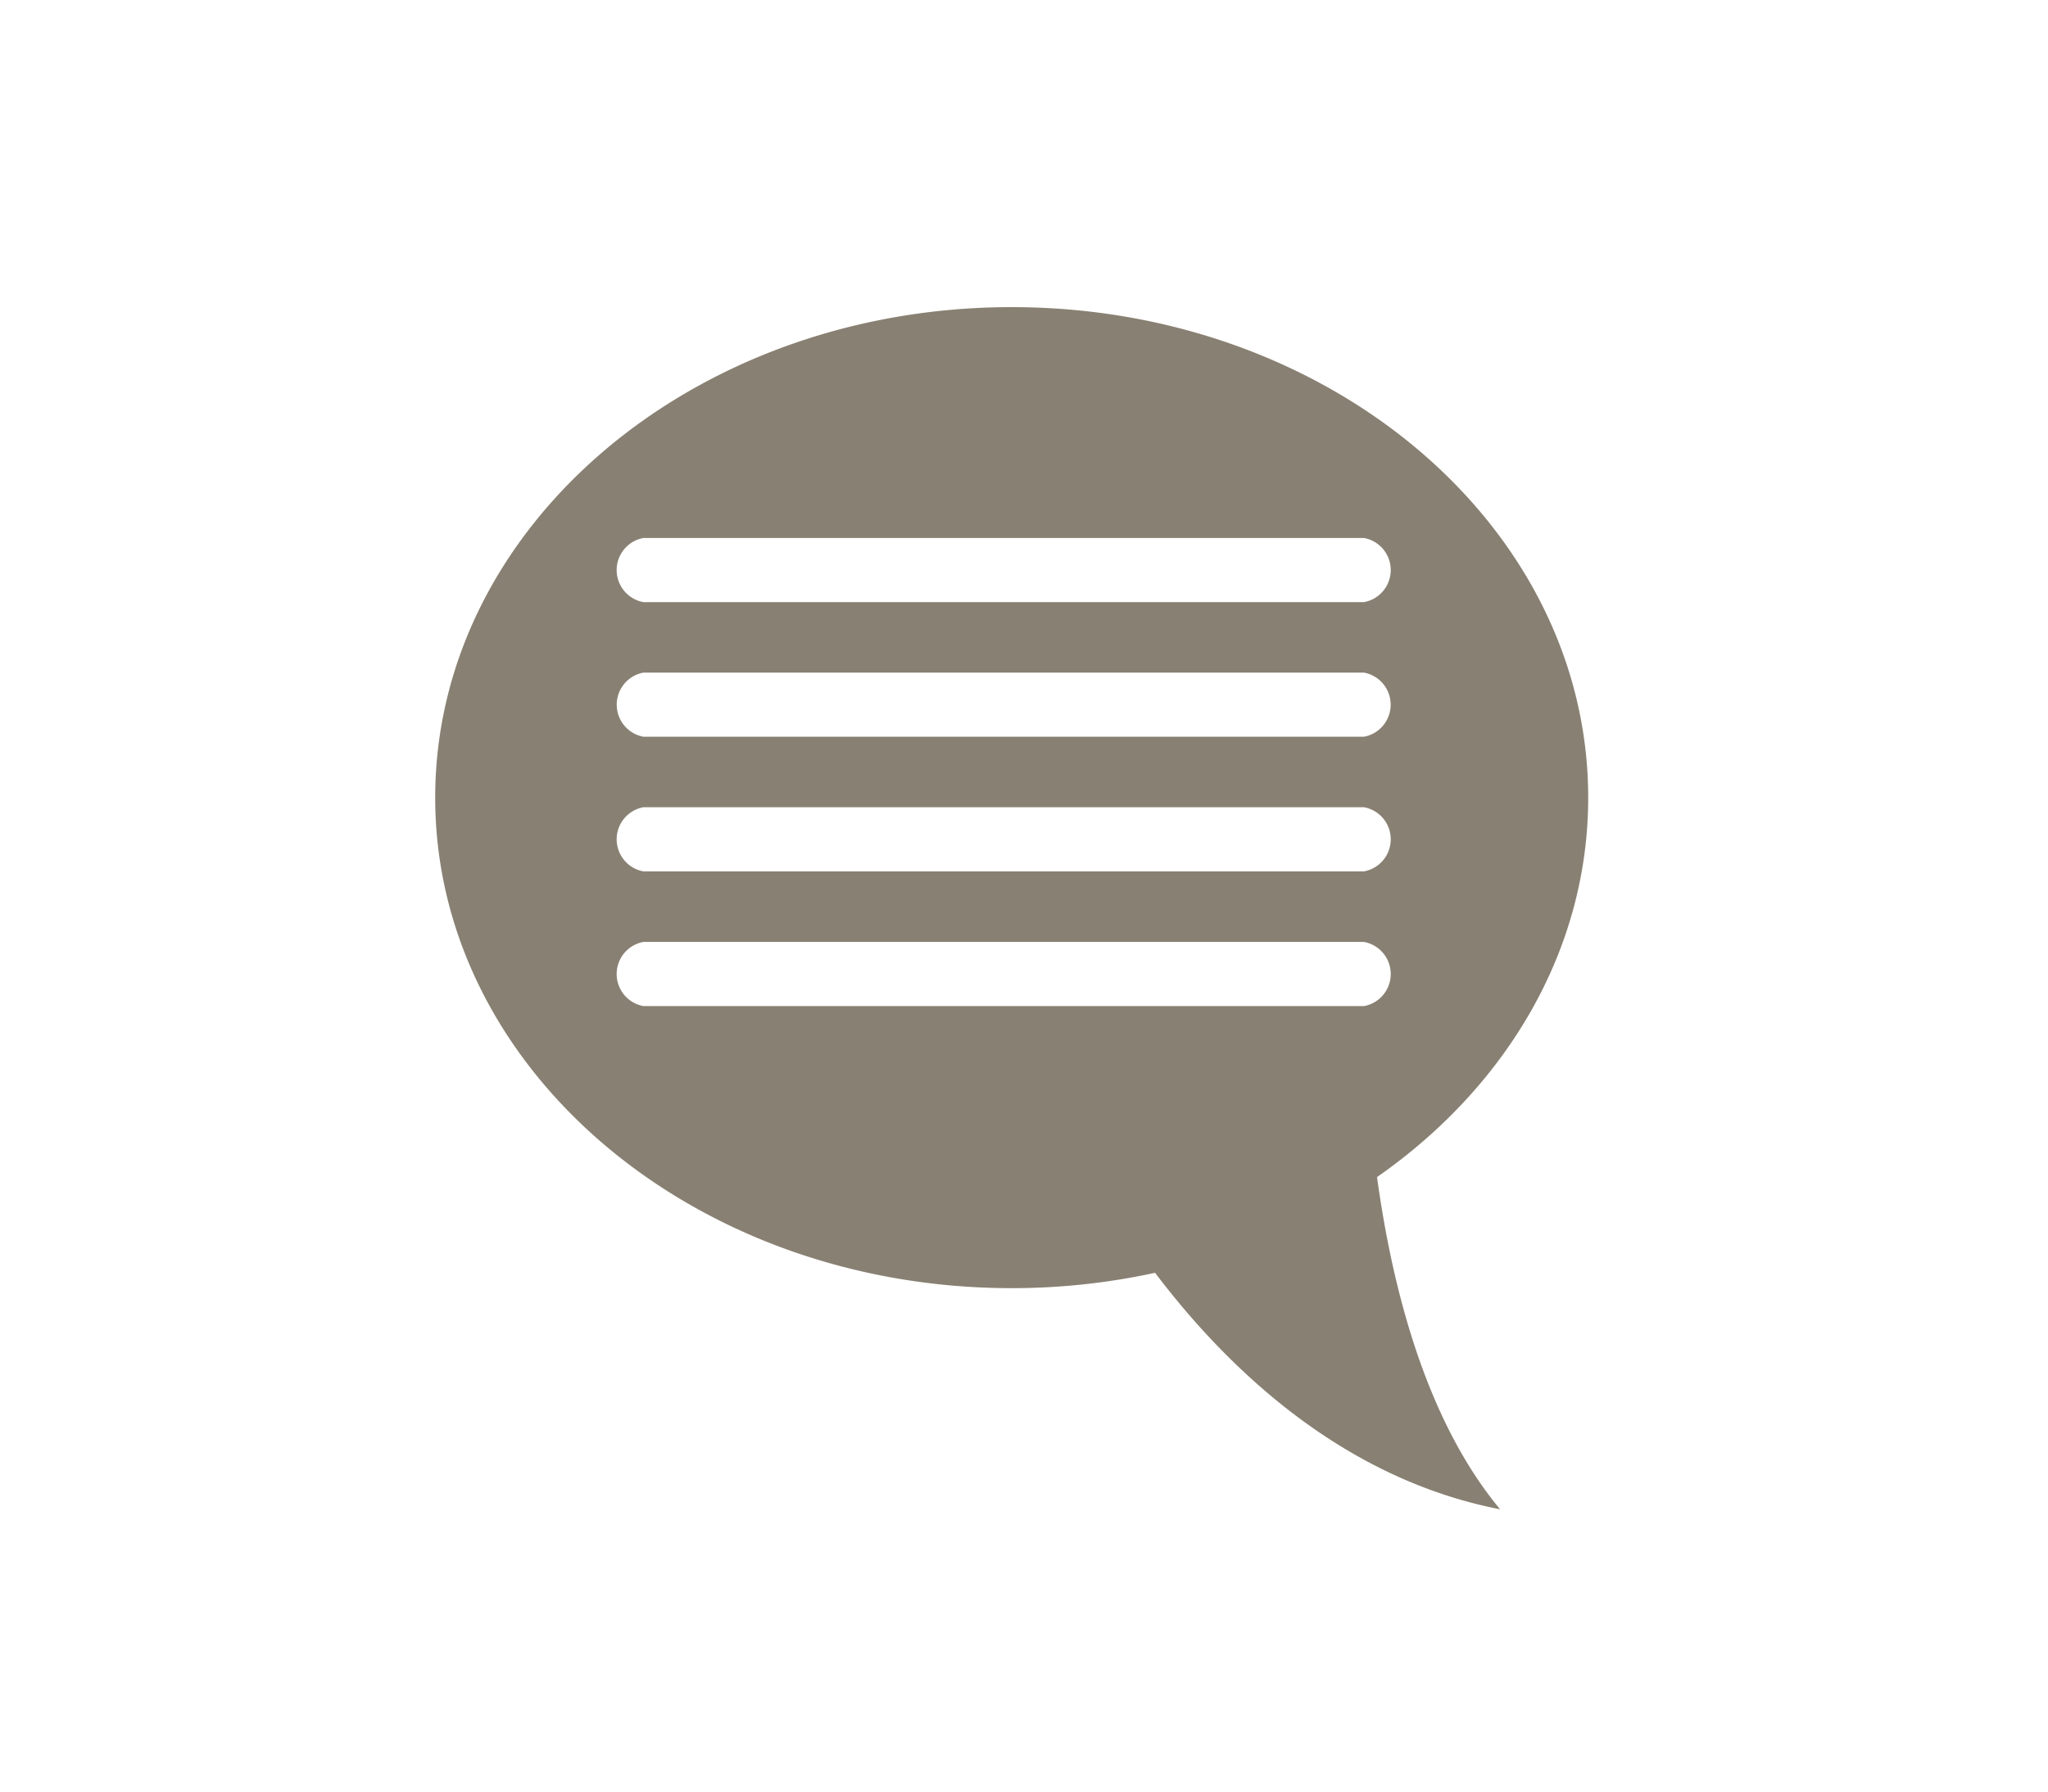 <svg xmlns="http://www.w3.org/2000/svg" width="80" height="70" viewBox="0 0 80 70"><defs><style>.a{fill:#fff;opacity:0;}.b{fill:#888072;}</style></defs><g transform="translate(-173 -216)"><rect class="a" width="80" height="70" transform="translate(173 216)"/><path class="b" d="M339.507,248.815c0-10.584-10.081-19.165-22.519-19.165s-22.52,8.581-22.52,19.165,10.081,19.165,22.52,19.165a26.322,26.322,0,0,0,5.6-.6c2.838,3.75,7.316,8.041,13.478,9.24-2.885-3.467-4.206-8.594-4.808-12.98C336.3,260.125,339.507,254.79,339.507,248.815ZM302.6,238.67h28.15a1.274,1.274,0,0,1,0,2.506H302.6a1.274,1.274,0,0,1,0-2.506Zm0,5.26h28.15a1.274,1.274,0,0,1,0,2.505H302.6a1.274,1.274,0,0,1,0-2.505Zm0,5.26h28.15a1.274,1.274,0,0,1,0,2.506H302.6a1.274,1.274,0,0,1,0-2.506Zm0,7.769a1.274,1.274,0,0,1,0-2.506h28.15a1.274,1.274,0,0,1,0,2.506Z" transform="translate(-104.468 -1.65)"/></g></svg>